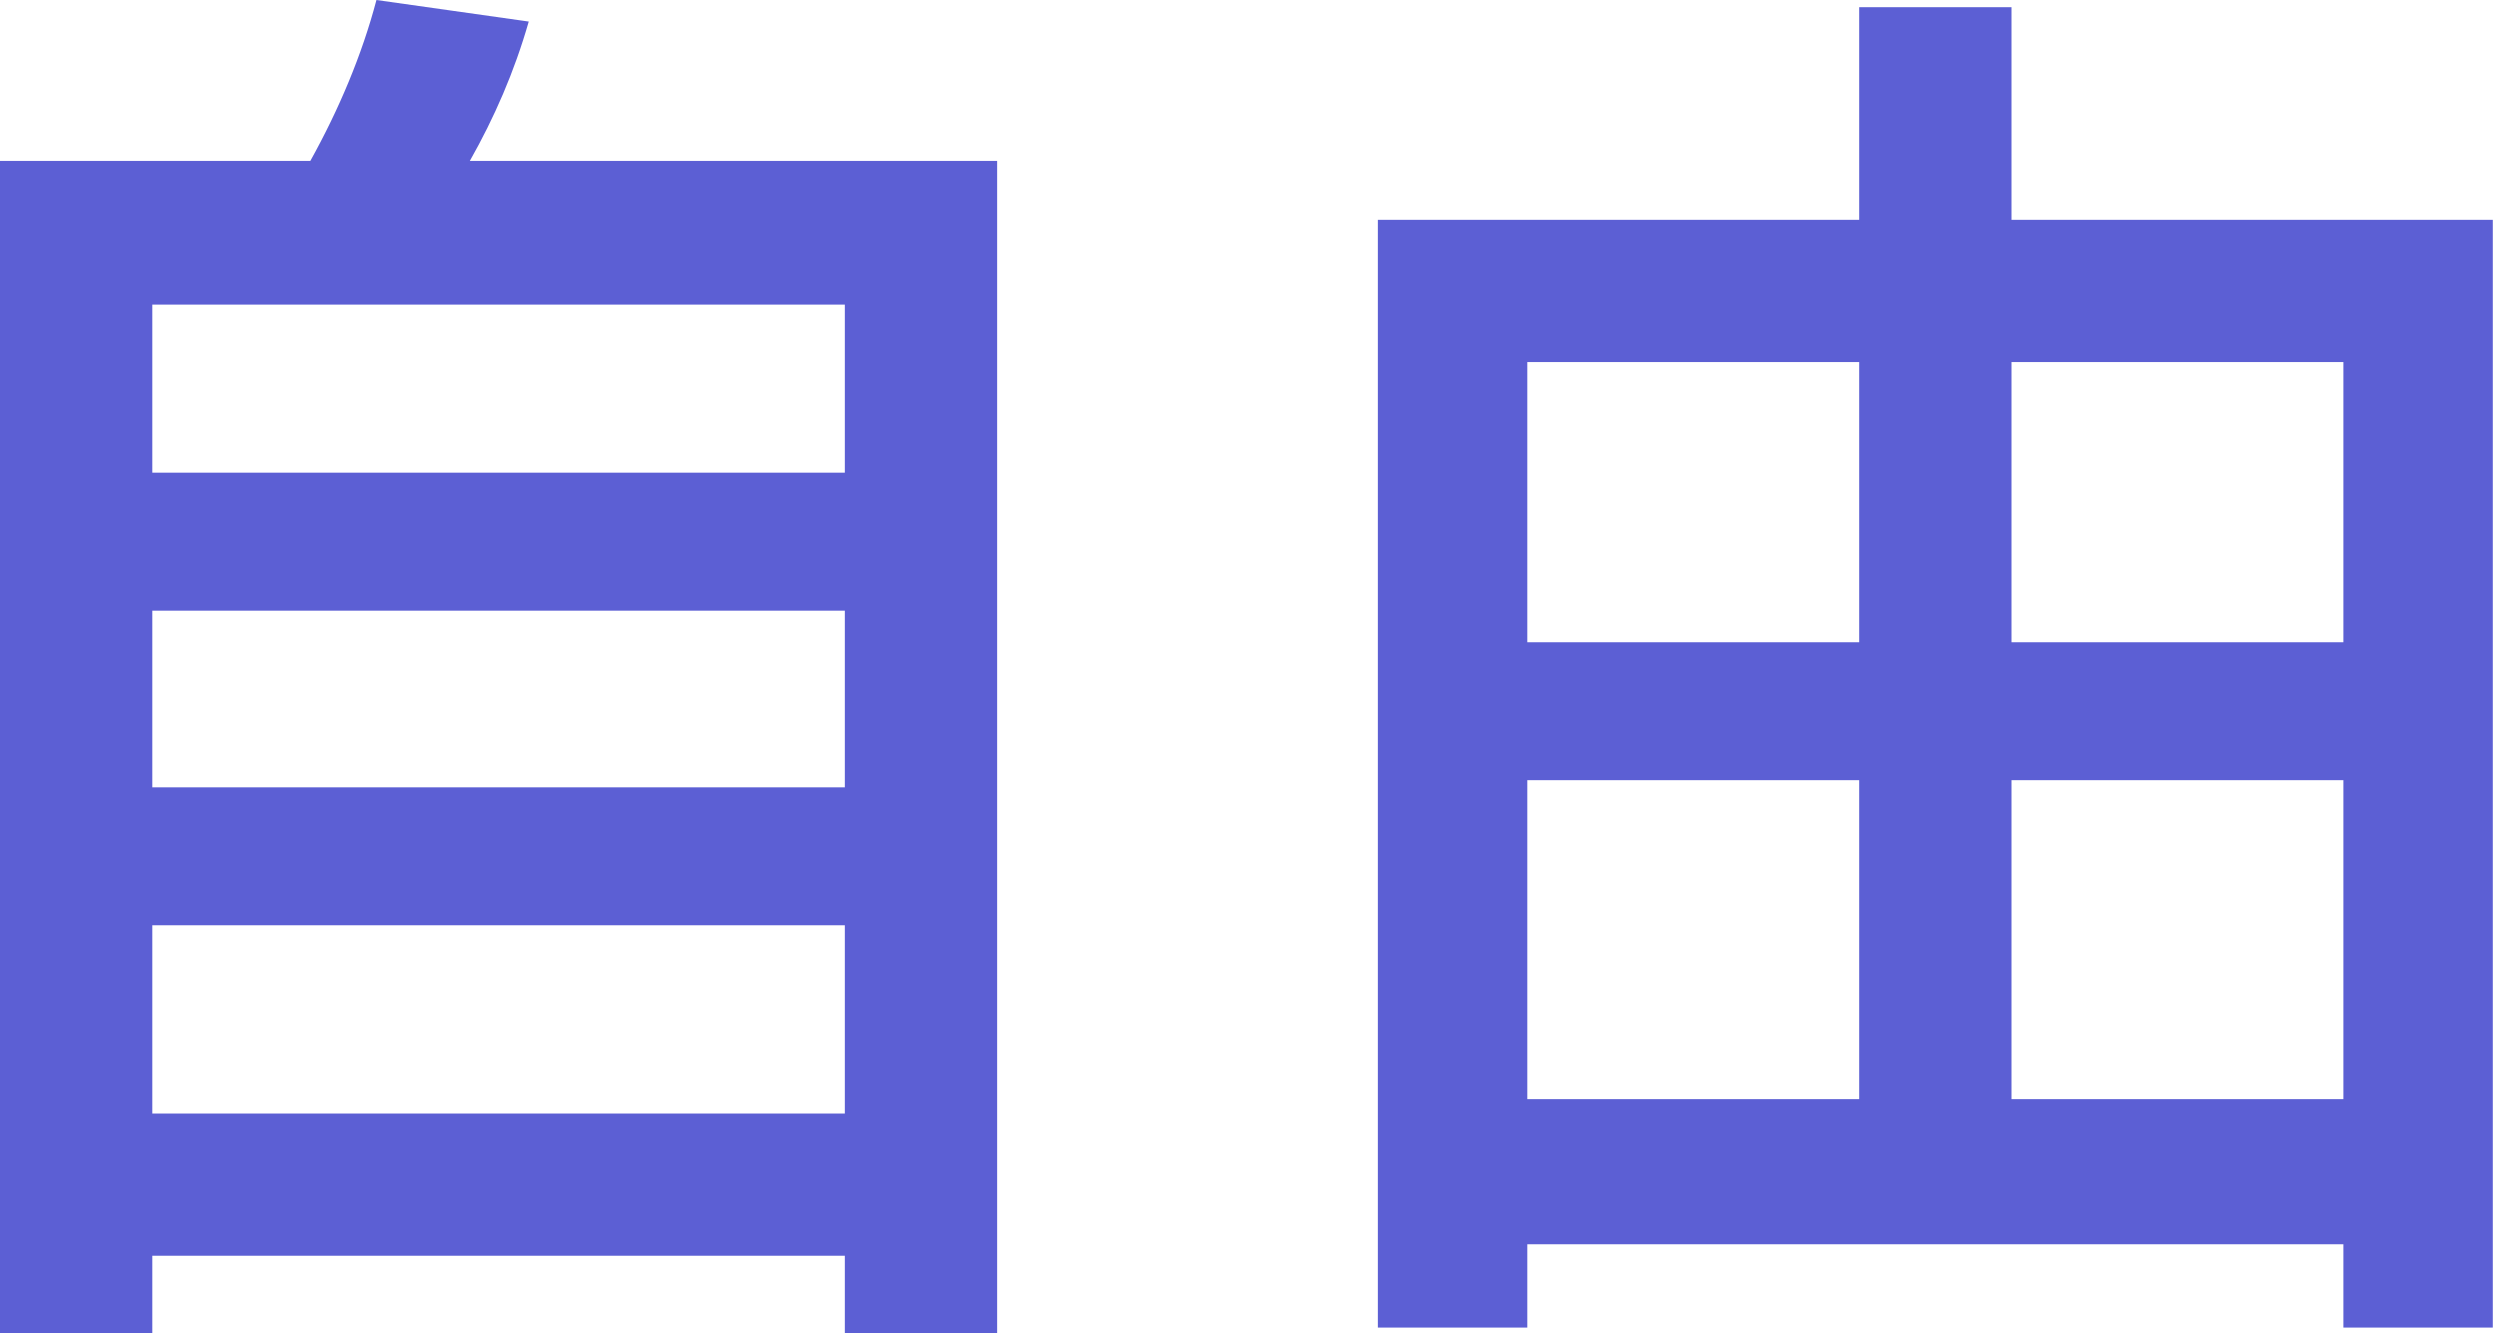 <svg width="90" height="48" viewBox="0 0 90 48" fill="none" xmlns="http://www.w3.org/2000/svg">
  <title>[icon] Jobs Values</title>
  <path d="M35.897 5.793H16.914C17.793 4.241 18.517 2.586 19.035 0.776L13.552 0C13.034 1.966 12.207 3.931 11.172 5.793H0V48H5.483V45.207H30.414V48H35.897V5.793ZM5.483 40.086V33.31H30.414V40.086H5.483ZM5.483 28.345V21.983H30.414V28.345H5.483ZM5.483 17.017V10.966H30.414V17.017H5.483Z" fill="#5C5FD4"/>
<path d="M89.741 7.914H72.414V0.259H66.931V7.914H49.603V47.793H54.983V44.793H84.362V47.793H89.741V7.914ZM54.983 39.569V28.086H66.931V39.569H54.983ZM72.414 39.569V28.086H84.362V39.569H72.414ZM54.983 23.121V13.034H66.931V23.121H54.983ZM72.414 13.034H84.362V23.121H72.414V13.034Z" fill="#5C5FD4"/>
</svg>
